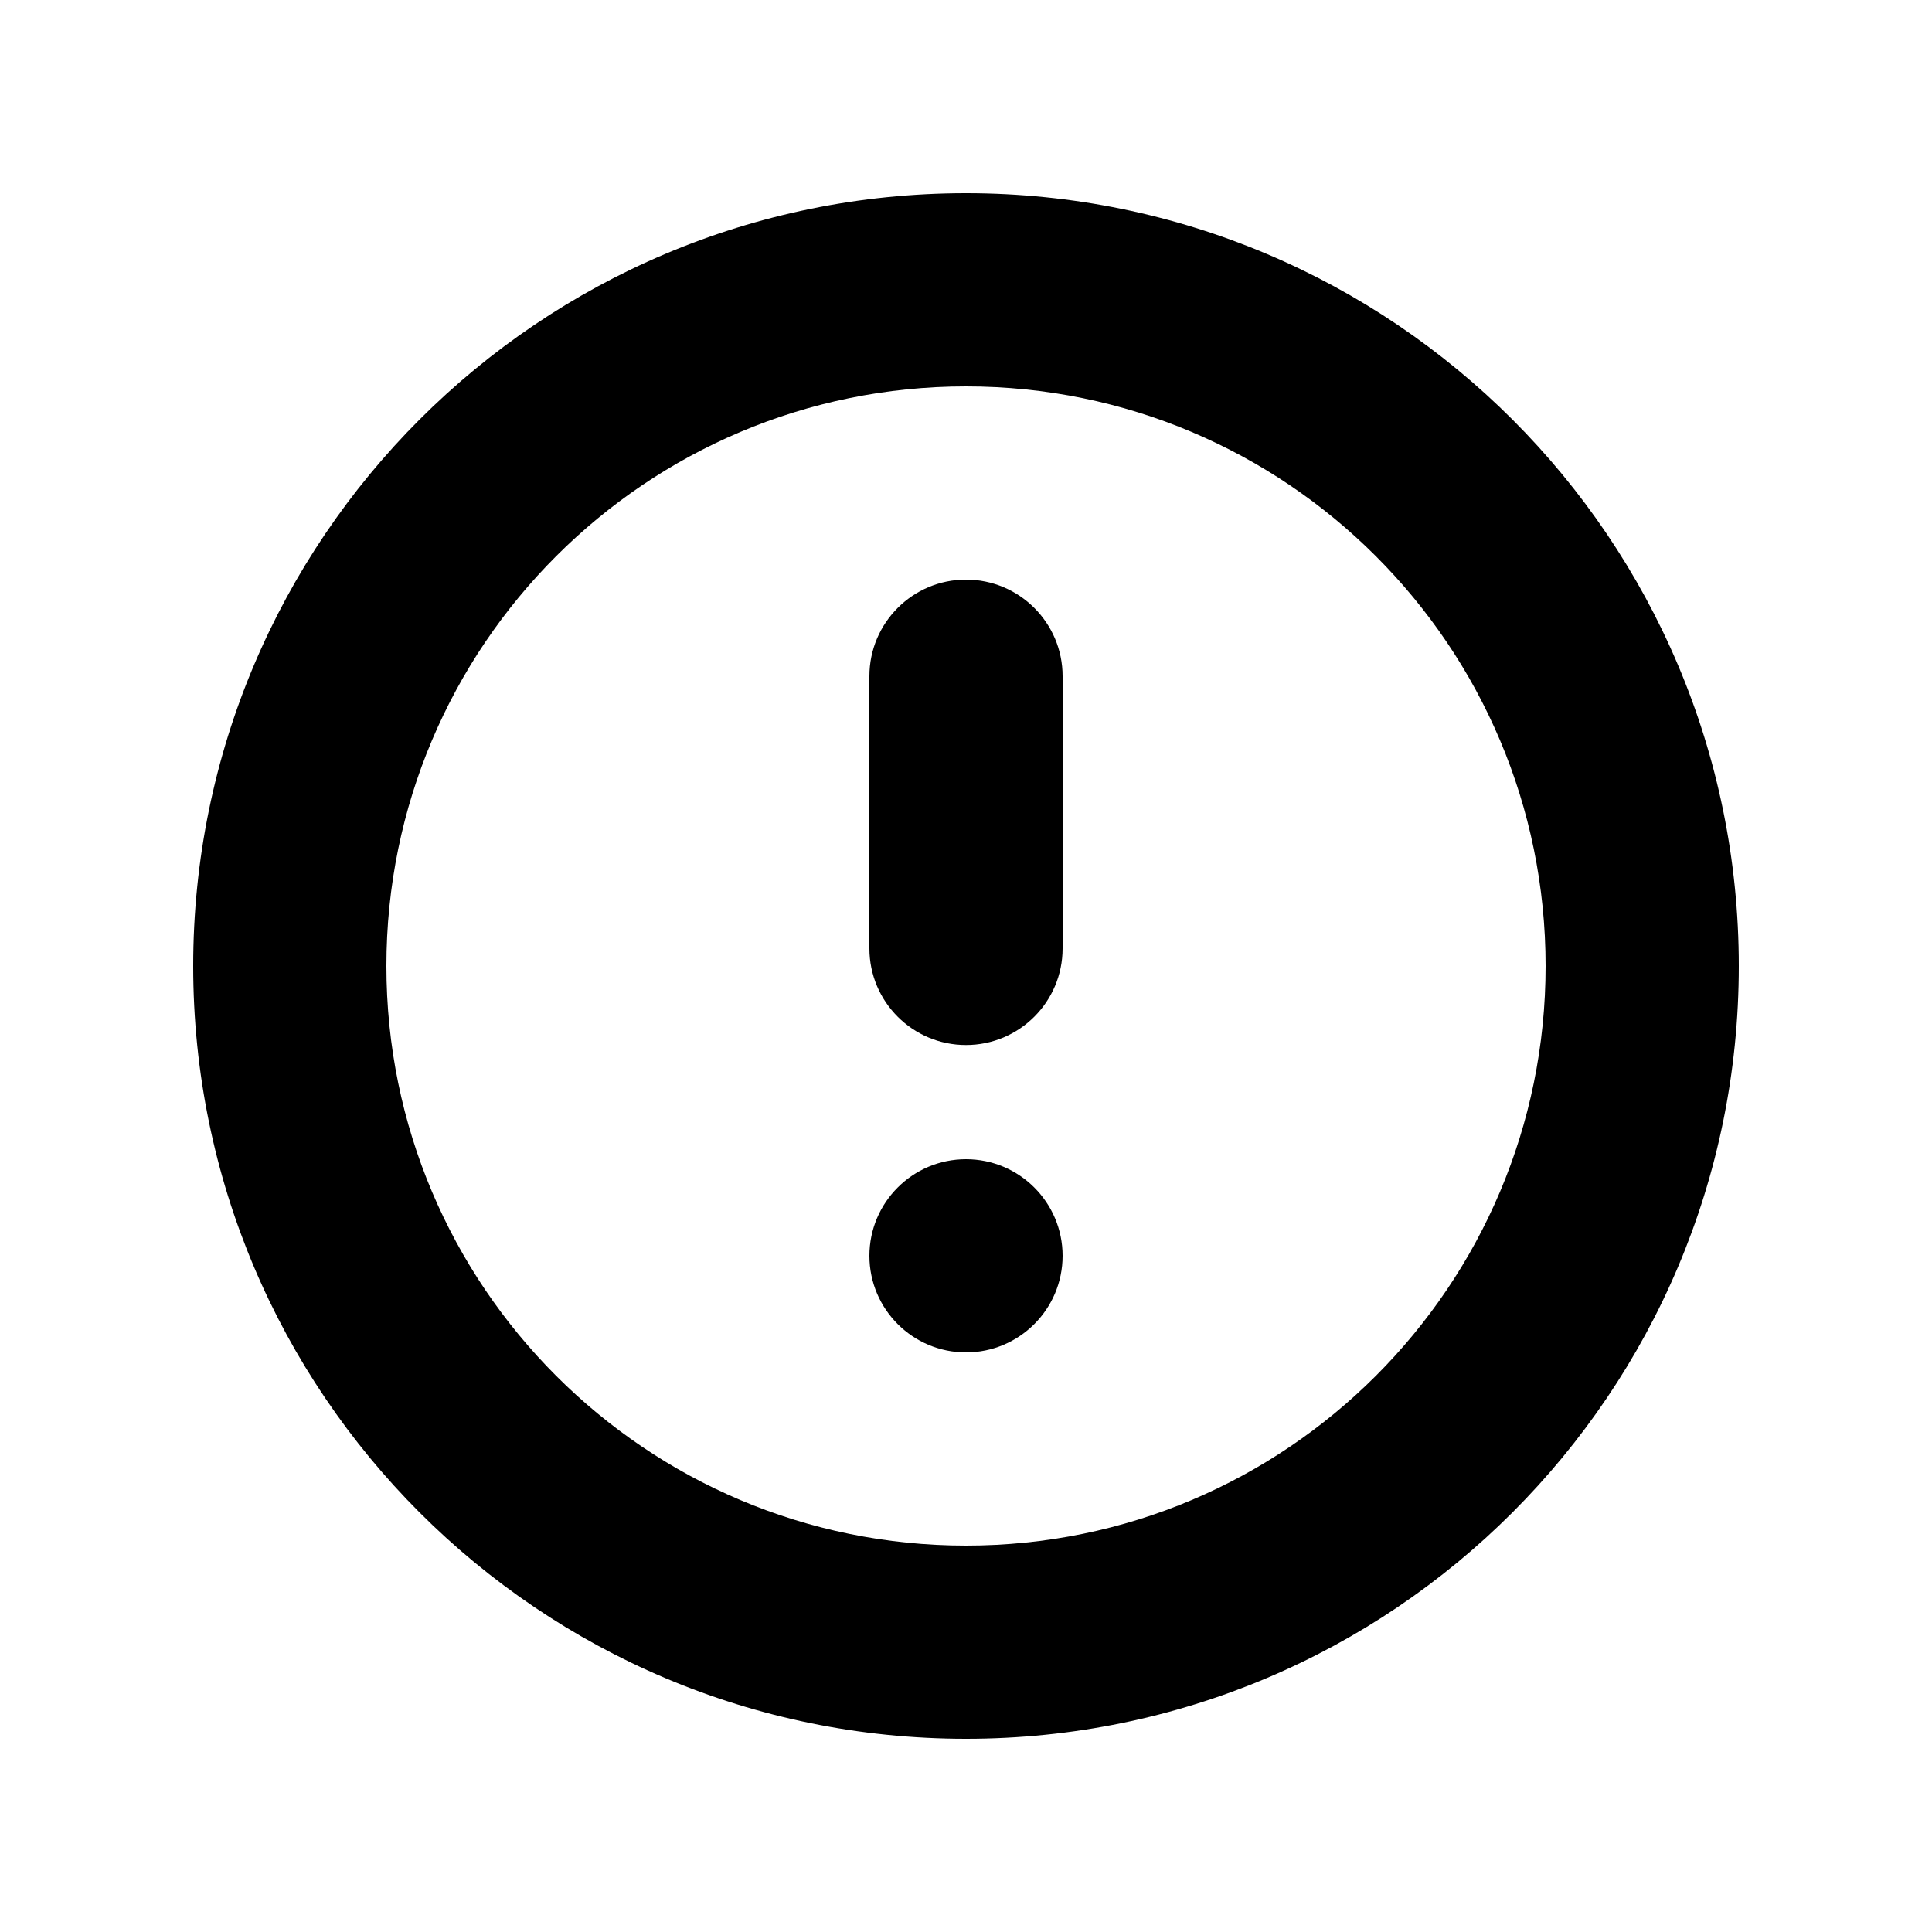 <svg width="20" height="20" id="id" viewBox="0 0 20 20" xmlns="http://www.w3.org/2000/svg" class="base-0-2-1" ie-style=""><path d="M10 6c.552 0 1 .448 1 1v2.818c0 .552-.448 1-1 1-.552 0-1-.448-1-1V7c0-.552.448-1 1-1zm0 8c.552 0 1-.448 1-1s-.448-1-1-1c-.552 0-1 .448-1 1s.448 1 1 1z"></path><path fill-rule="evenodd" clip-rule="evenodd" d="M10 18c4.418 0 8-3.582 8-8 0-4.418-3.582-8-8-8-4.418 0-8 3.582-8 8 0 4.418 3.582 8 8 8zm0-2c3.314 0 6-2.686 6-6 0-3.314-2.686-6-6-6-3.314 0-6 2.686-6 6 0 3.314 2.686 6 6 6z"></path></svg>